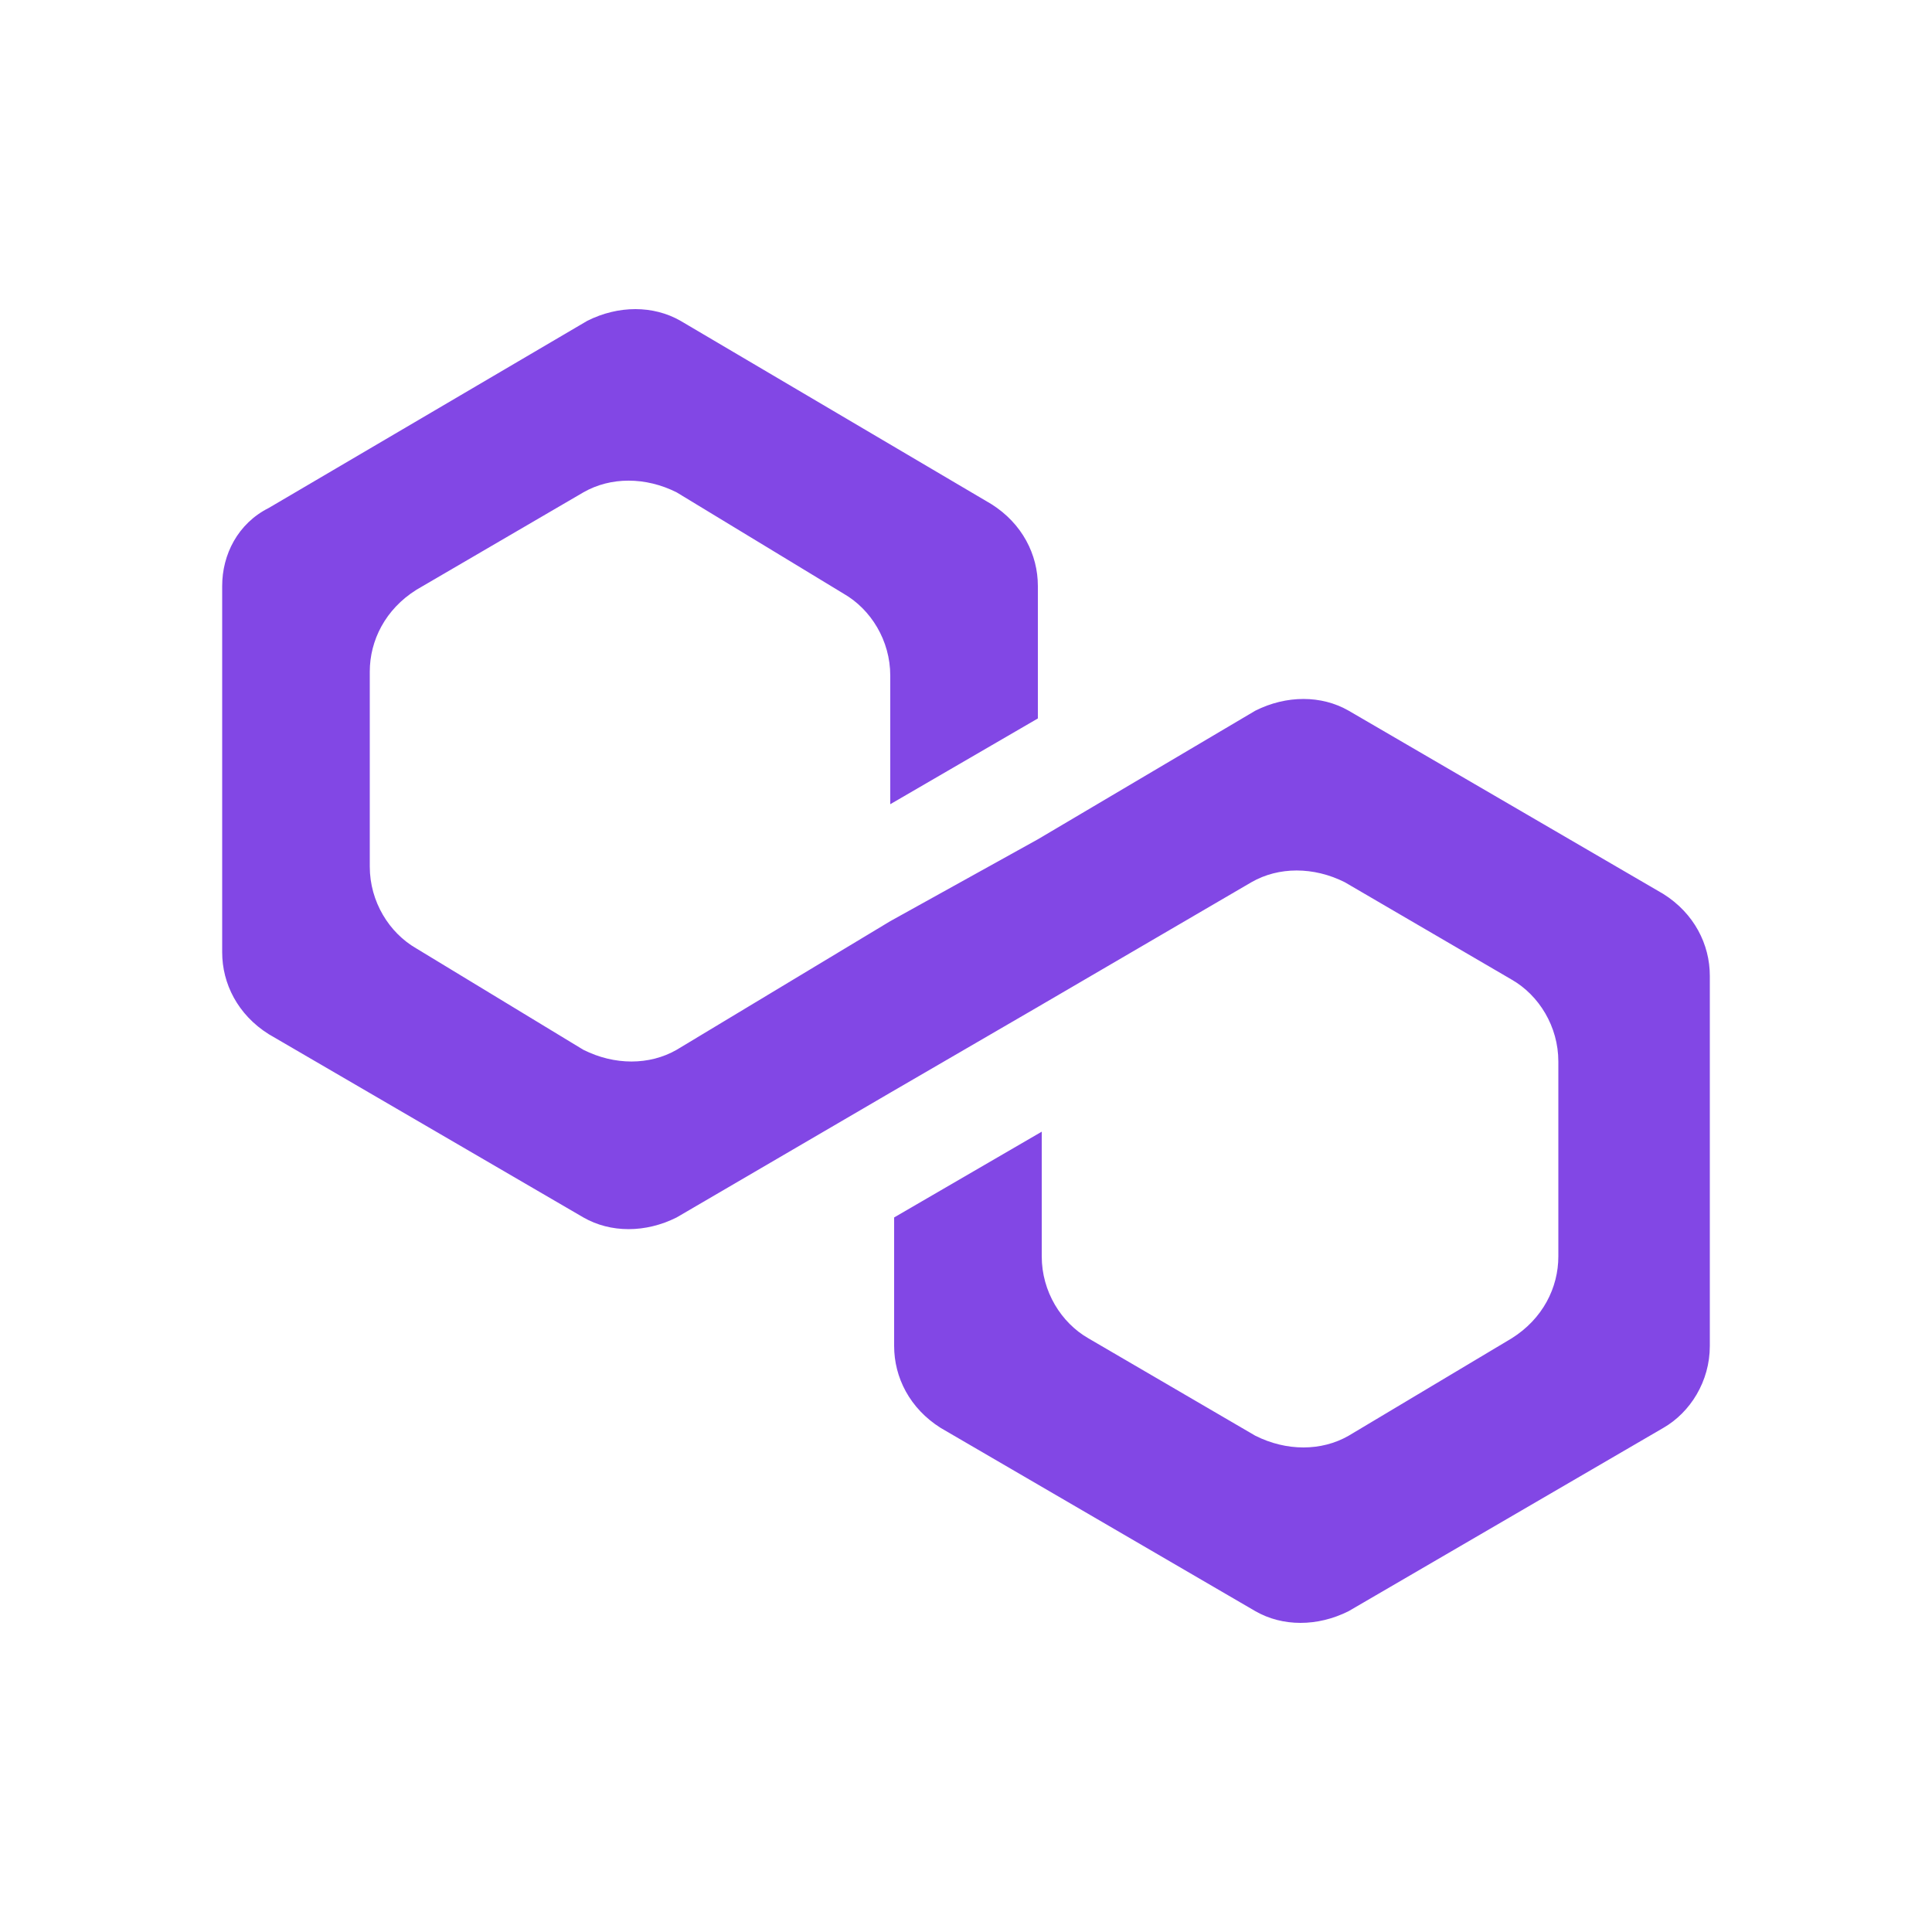 <svg xmlns="http://www.w3.org/2000/svg" xmlns:xlink="http://www.w3.org/1999/xlink" fill="none" version="1.1" width="200" height="200" viewBox="0 0 200 200"><defs><mask id="0_848_7493" style="mask-type:alpha" maskUnits="userSpaceOnUse"><g><ellipse cx="100" cy="100" rx="100" ry="100" fill="#FFFFFF" fill-opacity="1"/></g></mask></defs><g mask="url(#0_848_7493)"><g><path d="M139.606,73.567C136.791,71.953,133.172,71.953,129.956,73.567L107.439,86.884L92.159,95.359L70.044,108.677C67.23,110.291,63.611,110.291,60.394,108.677L43.104,98.184C40.29,96.57,38.279,93.341,38.279,89.709L38.279,69.531C38.279,66.303,39.888,63.074,43.104,61.056L60.394,50.967C63.209,49.353,66.828,49.353,70.044,50.967L87.334,61.46C90.149,63.074,92.159,66.303,92.159,69.935L92.159,83.252L107.439,74.374L107.439,60.653C107.439,57.424,105.83,54.196,102.614,52.178L70.447,33.211C67.632,31.596,64.013,31.596,60.796,33.211L27.825,52.582C24.608,54.196,23,57.424,23,60.653L23,98.588C23,101.816,24.608,105.044,27.825,107.062L60.394,126.03C63.209,127.644,66.828,127.644,70.044,126.03L92.159,113.116L107.439,104.237L129.554,91.323C132.368,89.709,135.987,89.709,139.204,91.323L156.493,101.412C159.308,103.027,161.319,106.255,161.319,109.887L161.319,130.065C161.319,133.294,159.71,136.522,156.493,138.54L139.606,148.629C136.791,150.243,133.172,150.243,129.956,148.629L112.666,138.54C109.851,136.926,107.841,133.697,107.841,130.065L107.841,117.151L92.561,126.03L92.561,139.347C92.561,142.576,94.17,145.804,97.386,147.822L129.956,166.789C132.77,168.404,136.389,168.404,139.606,166.789L172.175,147.822C174.99,146.208,177,142.979,177,139.347L177,101.009C177,97.78,175.392,94.552,172.175,92.534L139.606,73.567Z" fill="#8247E5" fill-opacity="1"/></g></g></svg>